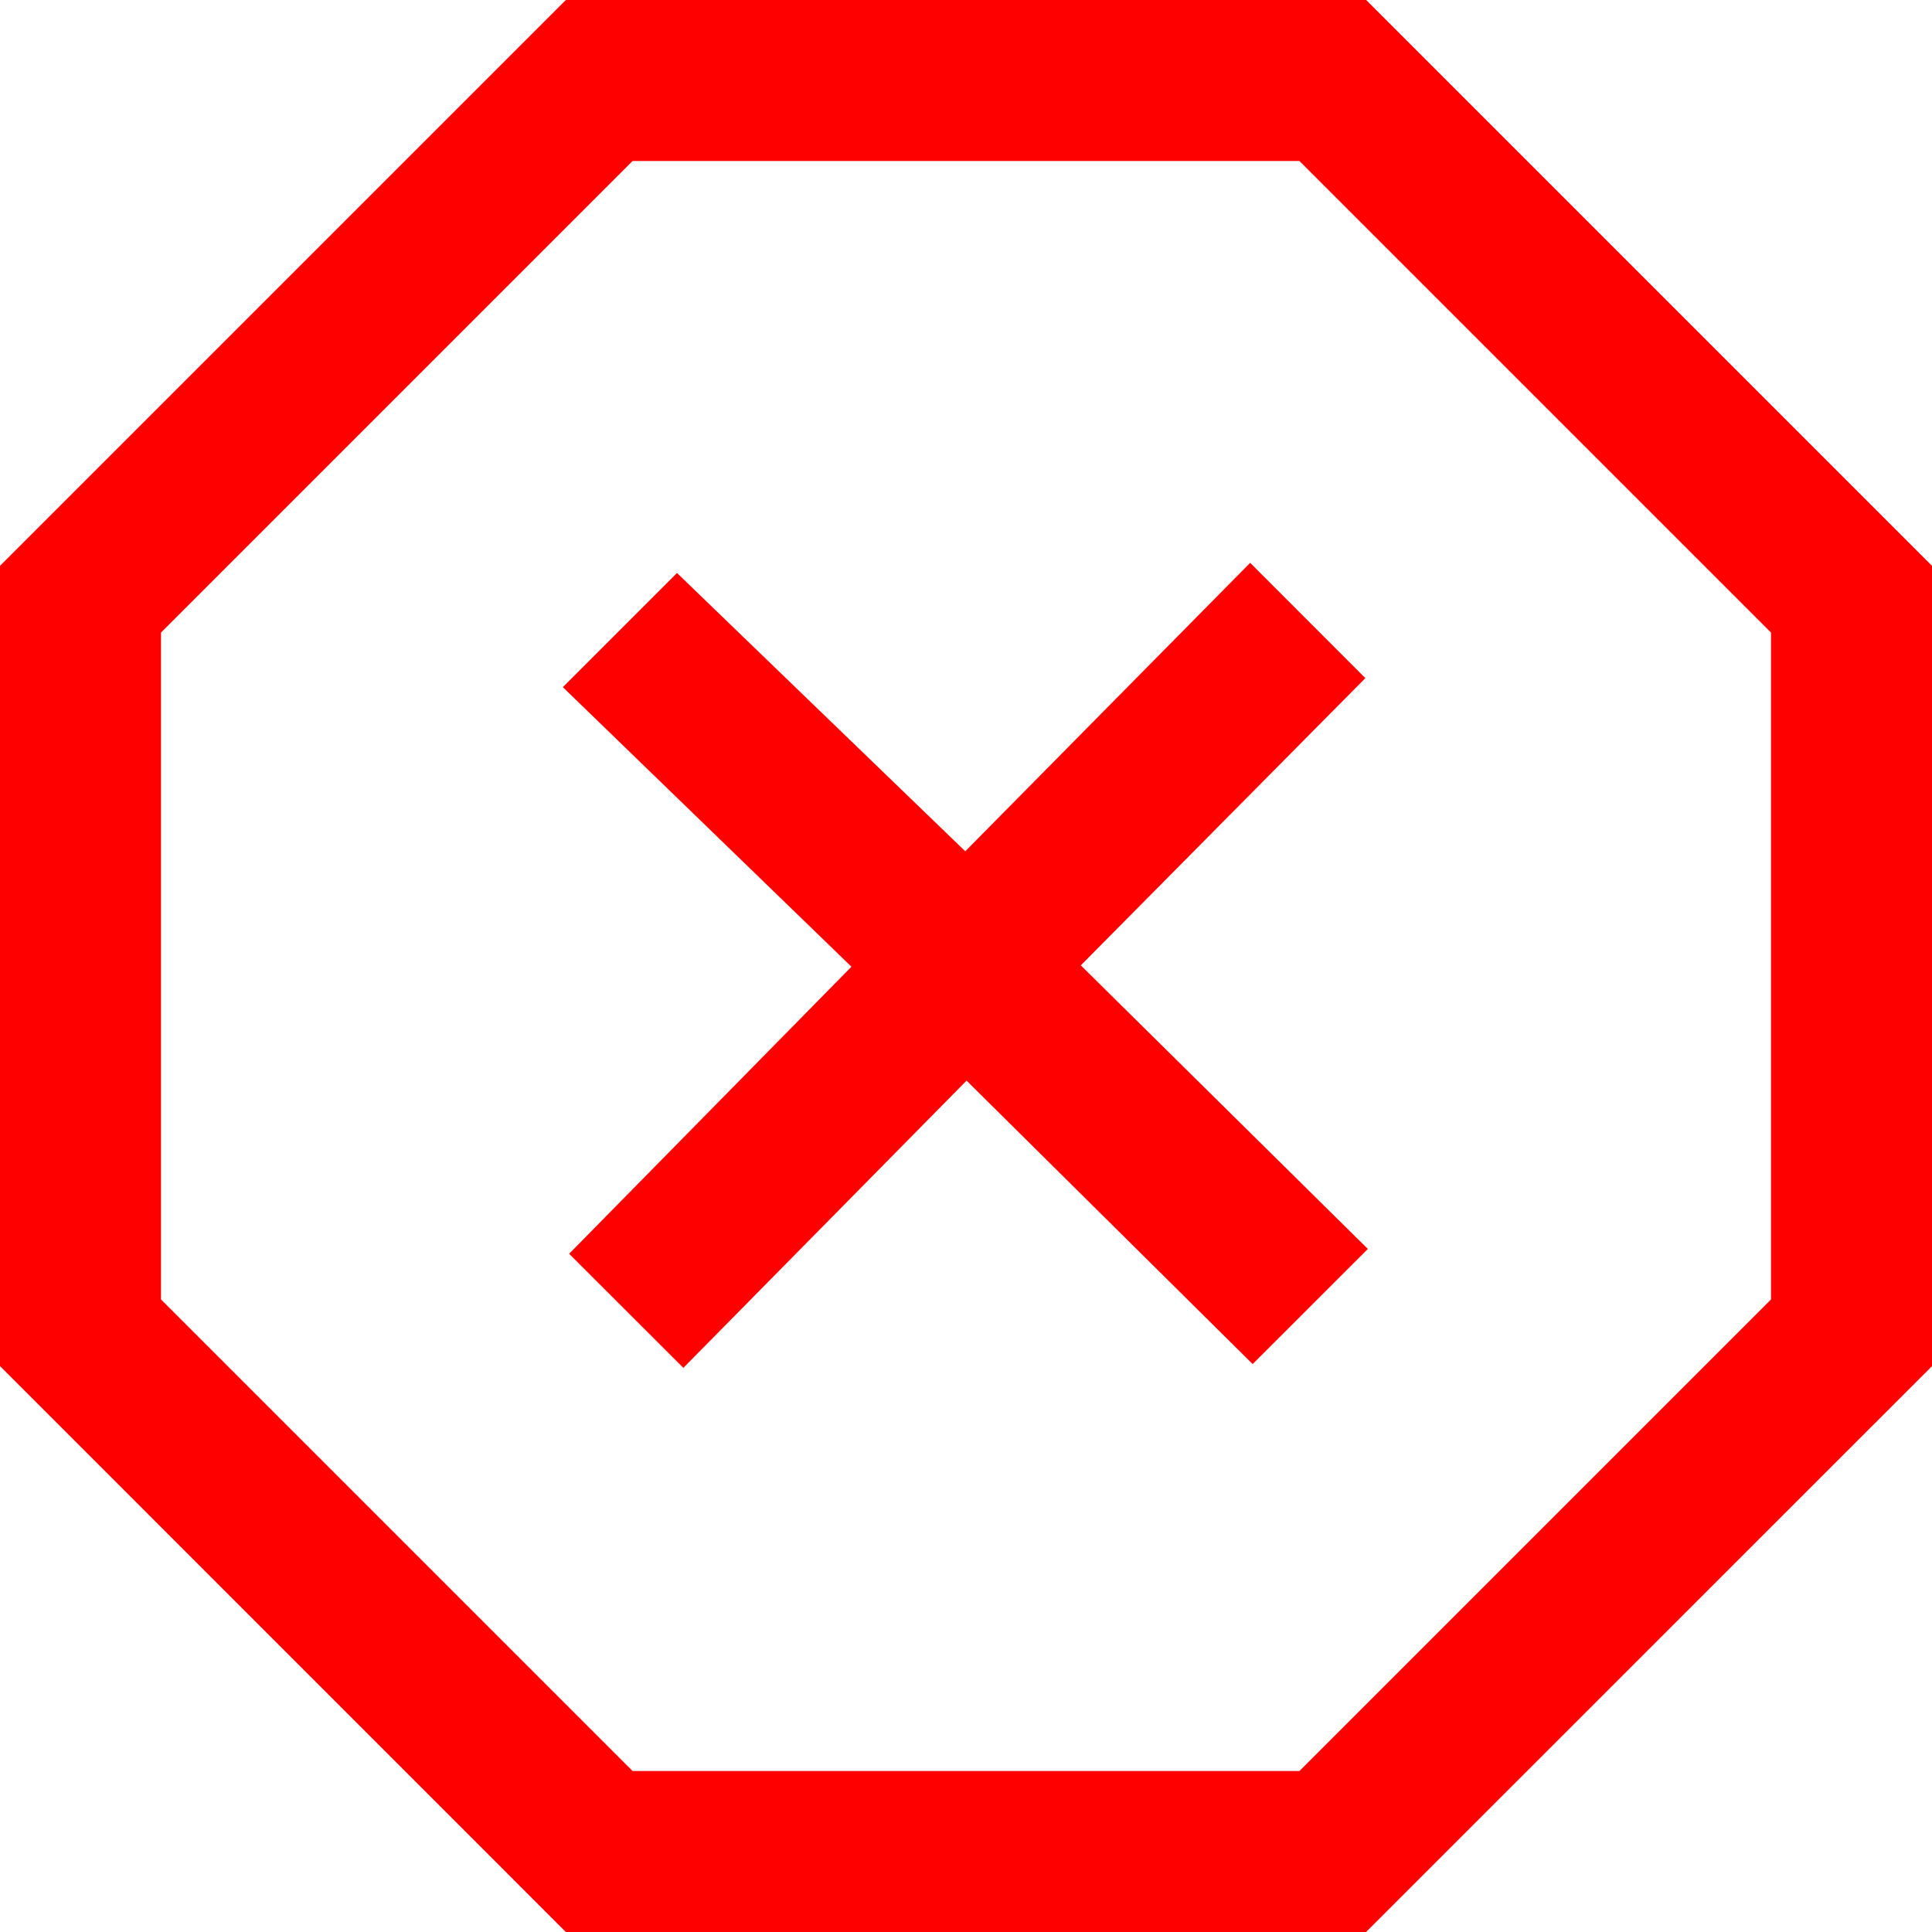 <svg width="24" height="24" viewBox="0 0 24 24" fill="none" xmlns="http://www.w3.org/2000/svg">
<path d="M16.142 2L22 7.858V16.142L16.142 22H7.858L2 16.142V7.858L7.858 2H16.142ZM16.971 0H7.029L0 7.029V16.97L7.029 24H16.97L24 16.971V7.029L16.971 0ZM8.489 16.992L12.007 13.424L15.561 16.945L16.992 15.515L13.426 11.992L16.961 8.424L15.53 6.992L11.991 10.575L8.41 7.118L6.992 8.536L10.577 12.009L7.07 15.575L8.489 16.992Z" fill="#FF0000"/>
</svg>
